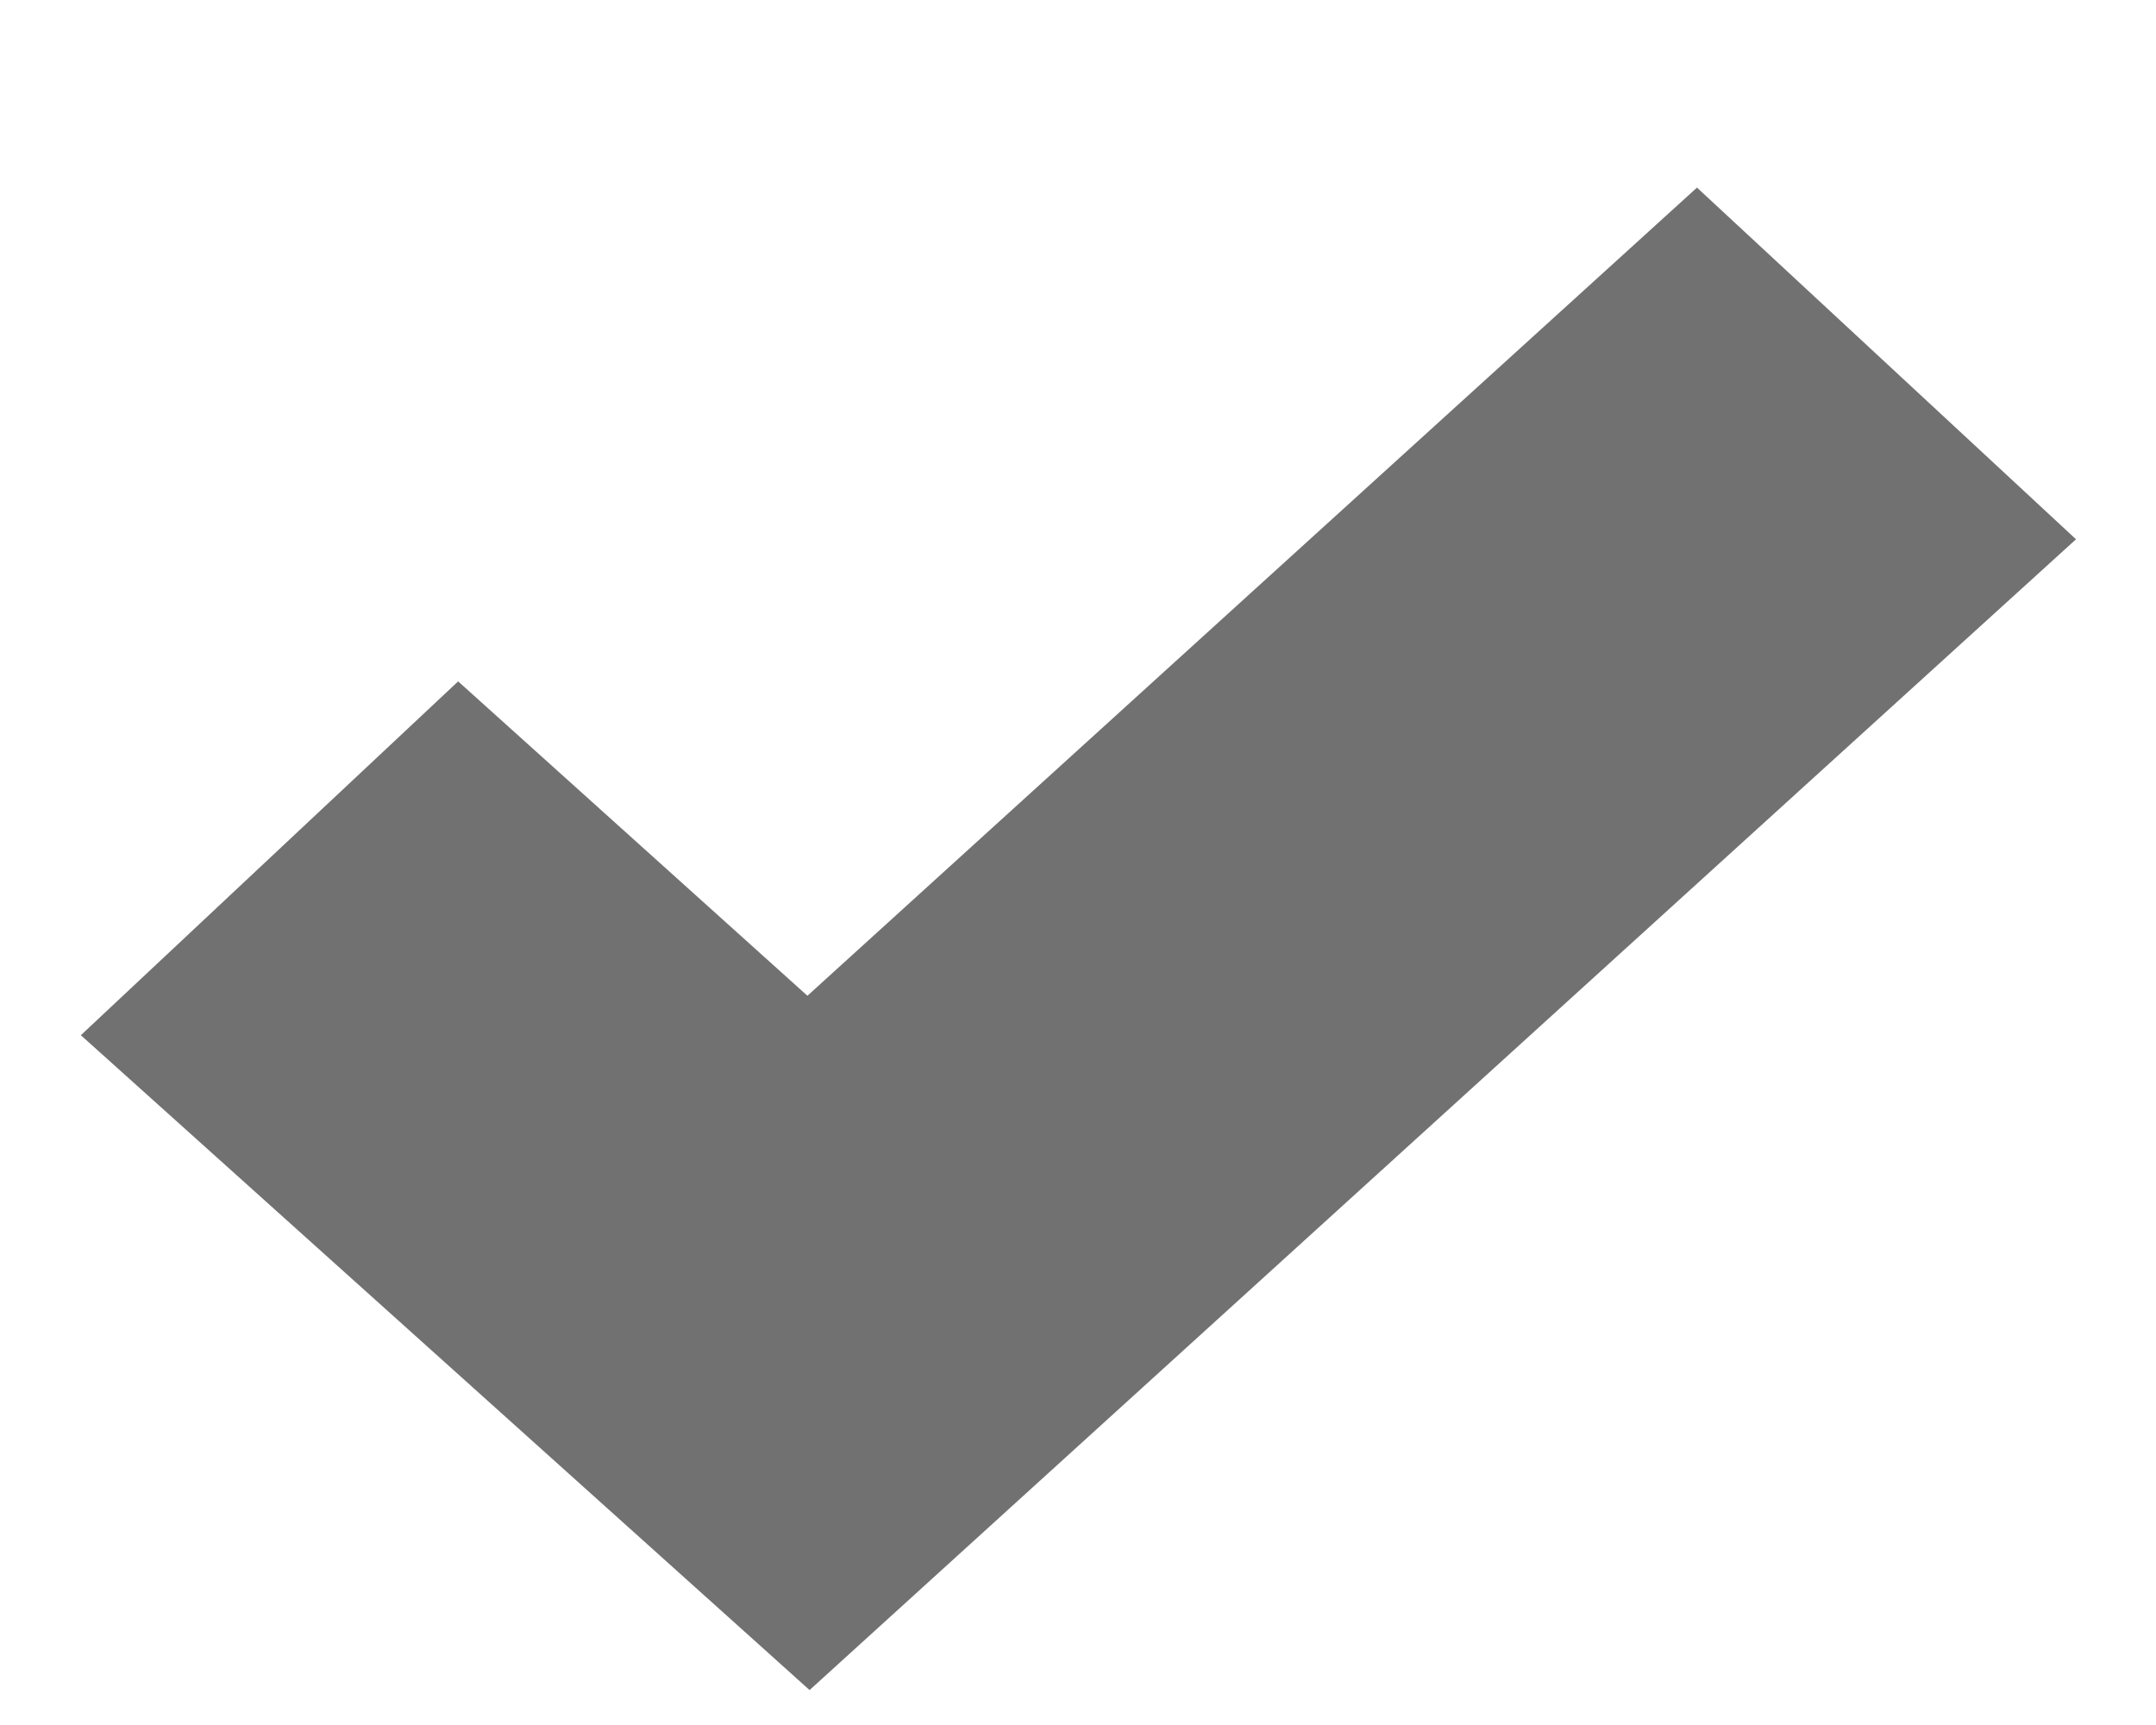 <svg width="10" height="8" viewBox="0 0 10 8" fill="none" xmlns="http://www.w3.org/2000/svg">
<path d="M3.745 4.618L2.125 3.16L0.375 4.801L3.755 7.838L9.629 2.501L7.871 0.87L3.745 4.618Z" fill="#727171"/>
</svg>
